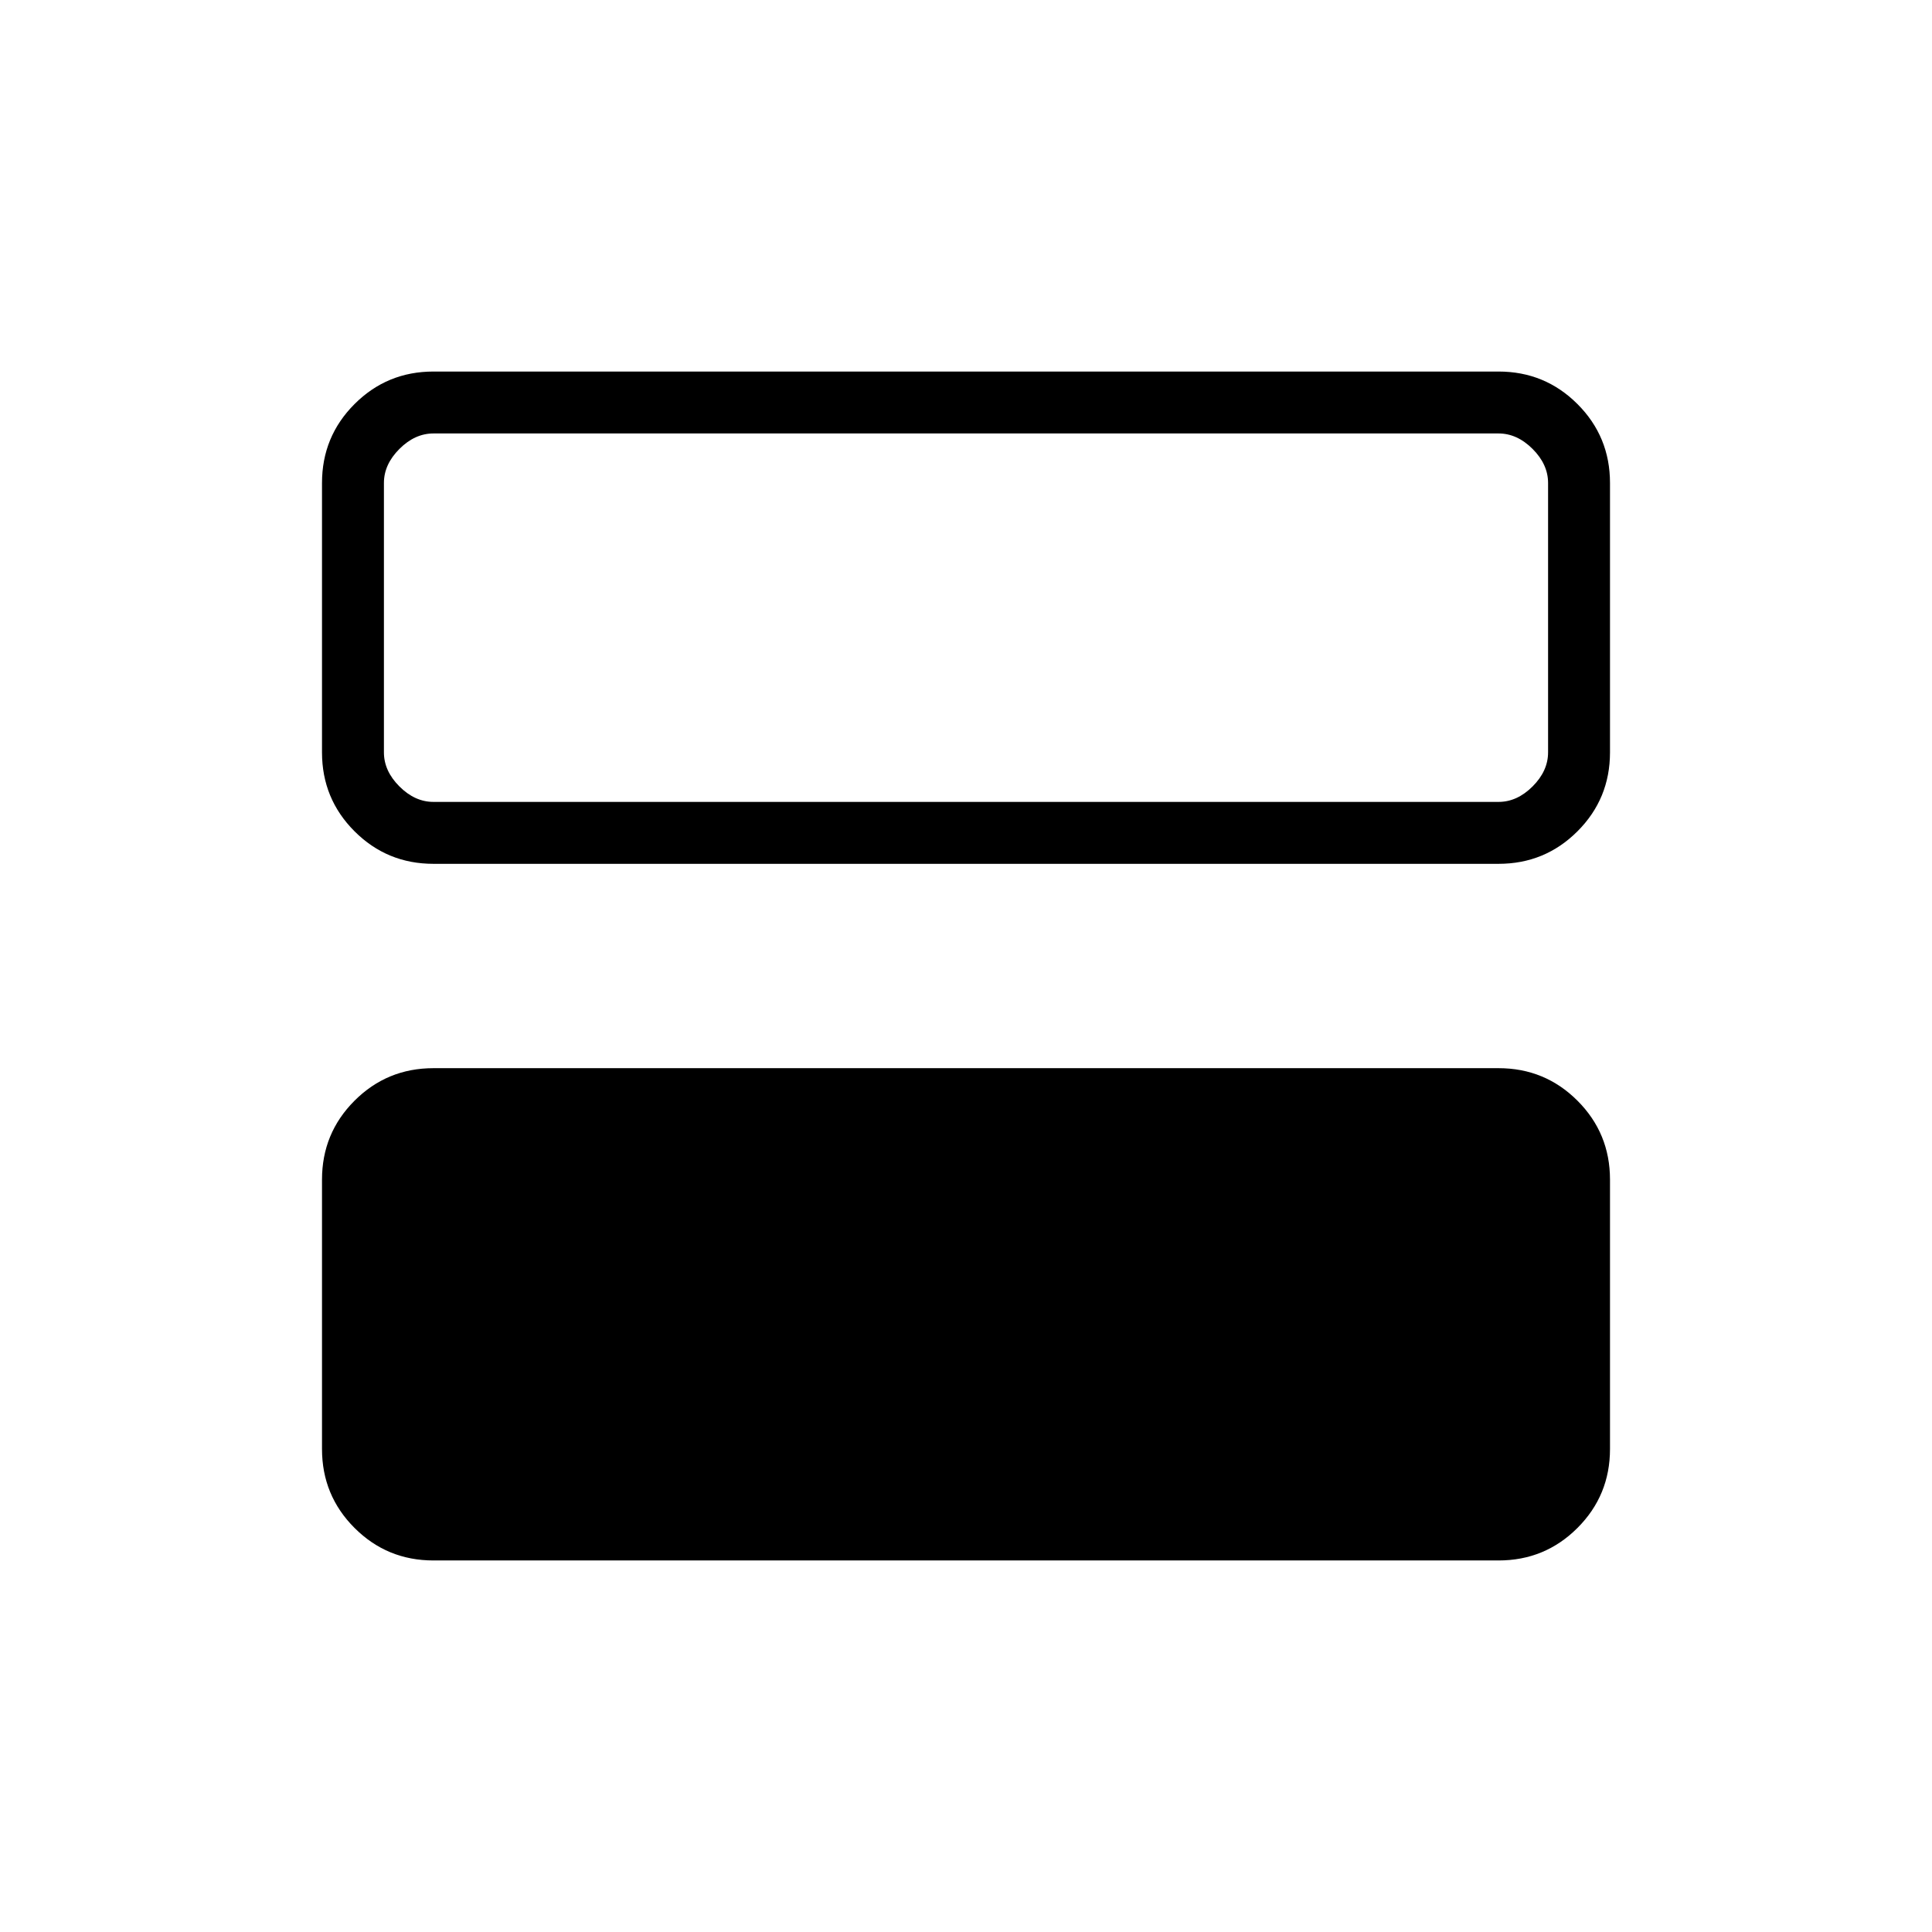 <svg xmlns="http://www.w3.org/2000/svg" width="48" height="48" viewBox="0 -960 960 960"><path d="M215.384-184.615q-23.057 0-39.221-16.163Q160-216.942 160-240v-133.846q0-23.058 16.163-39.221 16.164-16.164 39.221-16.164h529.232q23.057 0 39.221 16.164Q800-396.904 800-373.846V-240q0 23.058-16.163 39.222-16.164 16.163-39.221 16.163H215.384Zm0-346.154q-23.057 0-39.221-16.164Q160-563.096 160-586.154V-720q0-23.058 16.163-39.222 16.164-16.163 39.221-16.163h529.232q23.057 0 39.221 16.163Q800-743.058 800-720v133.846q0 23.058-16.163 39.221-16.164 16.164-39.221 16.164H215.384Zm529.232-213.847H215.384q-9.23 0-16.923 7.693-7.692 7.692-7.692 16.923v133.846q0 9.231 7.692 16.923 7.693 7.692 16.923 7.692h529.232q9.23 0 16.923-7.692 7.692-7.692 7.692-16.923V-720q0-9.231-7.692-16.923-7.693-7.693-16.923-7.693ZM190.769-561.539v-183.077 183.077Z"/></svg>